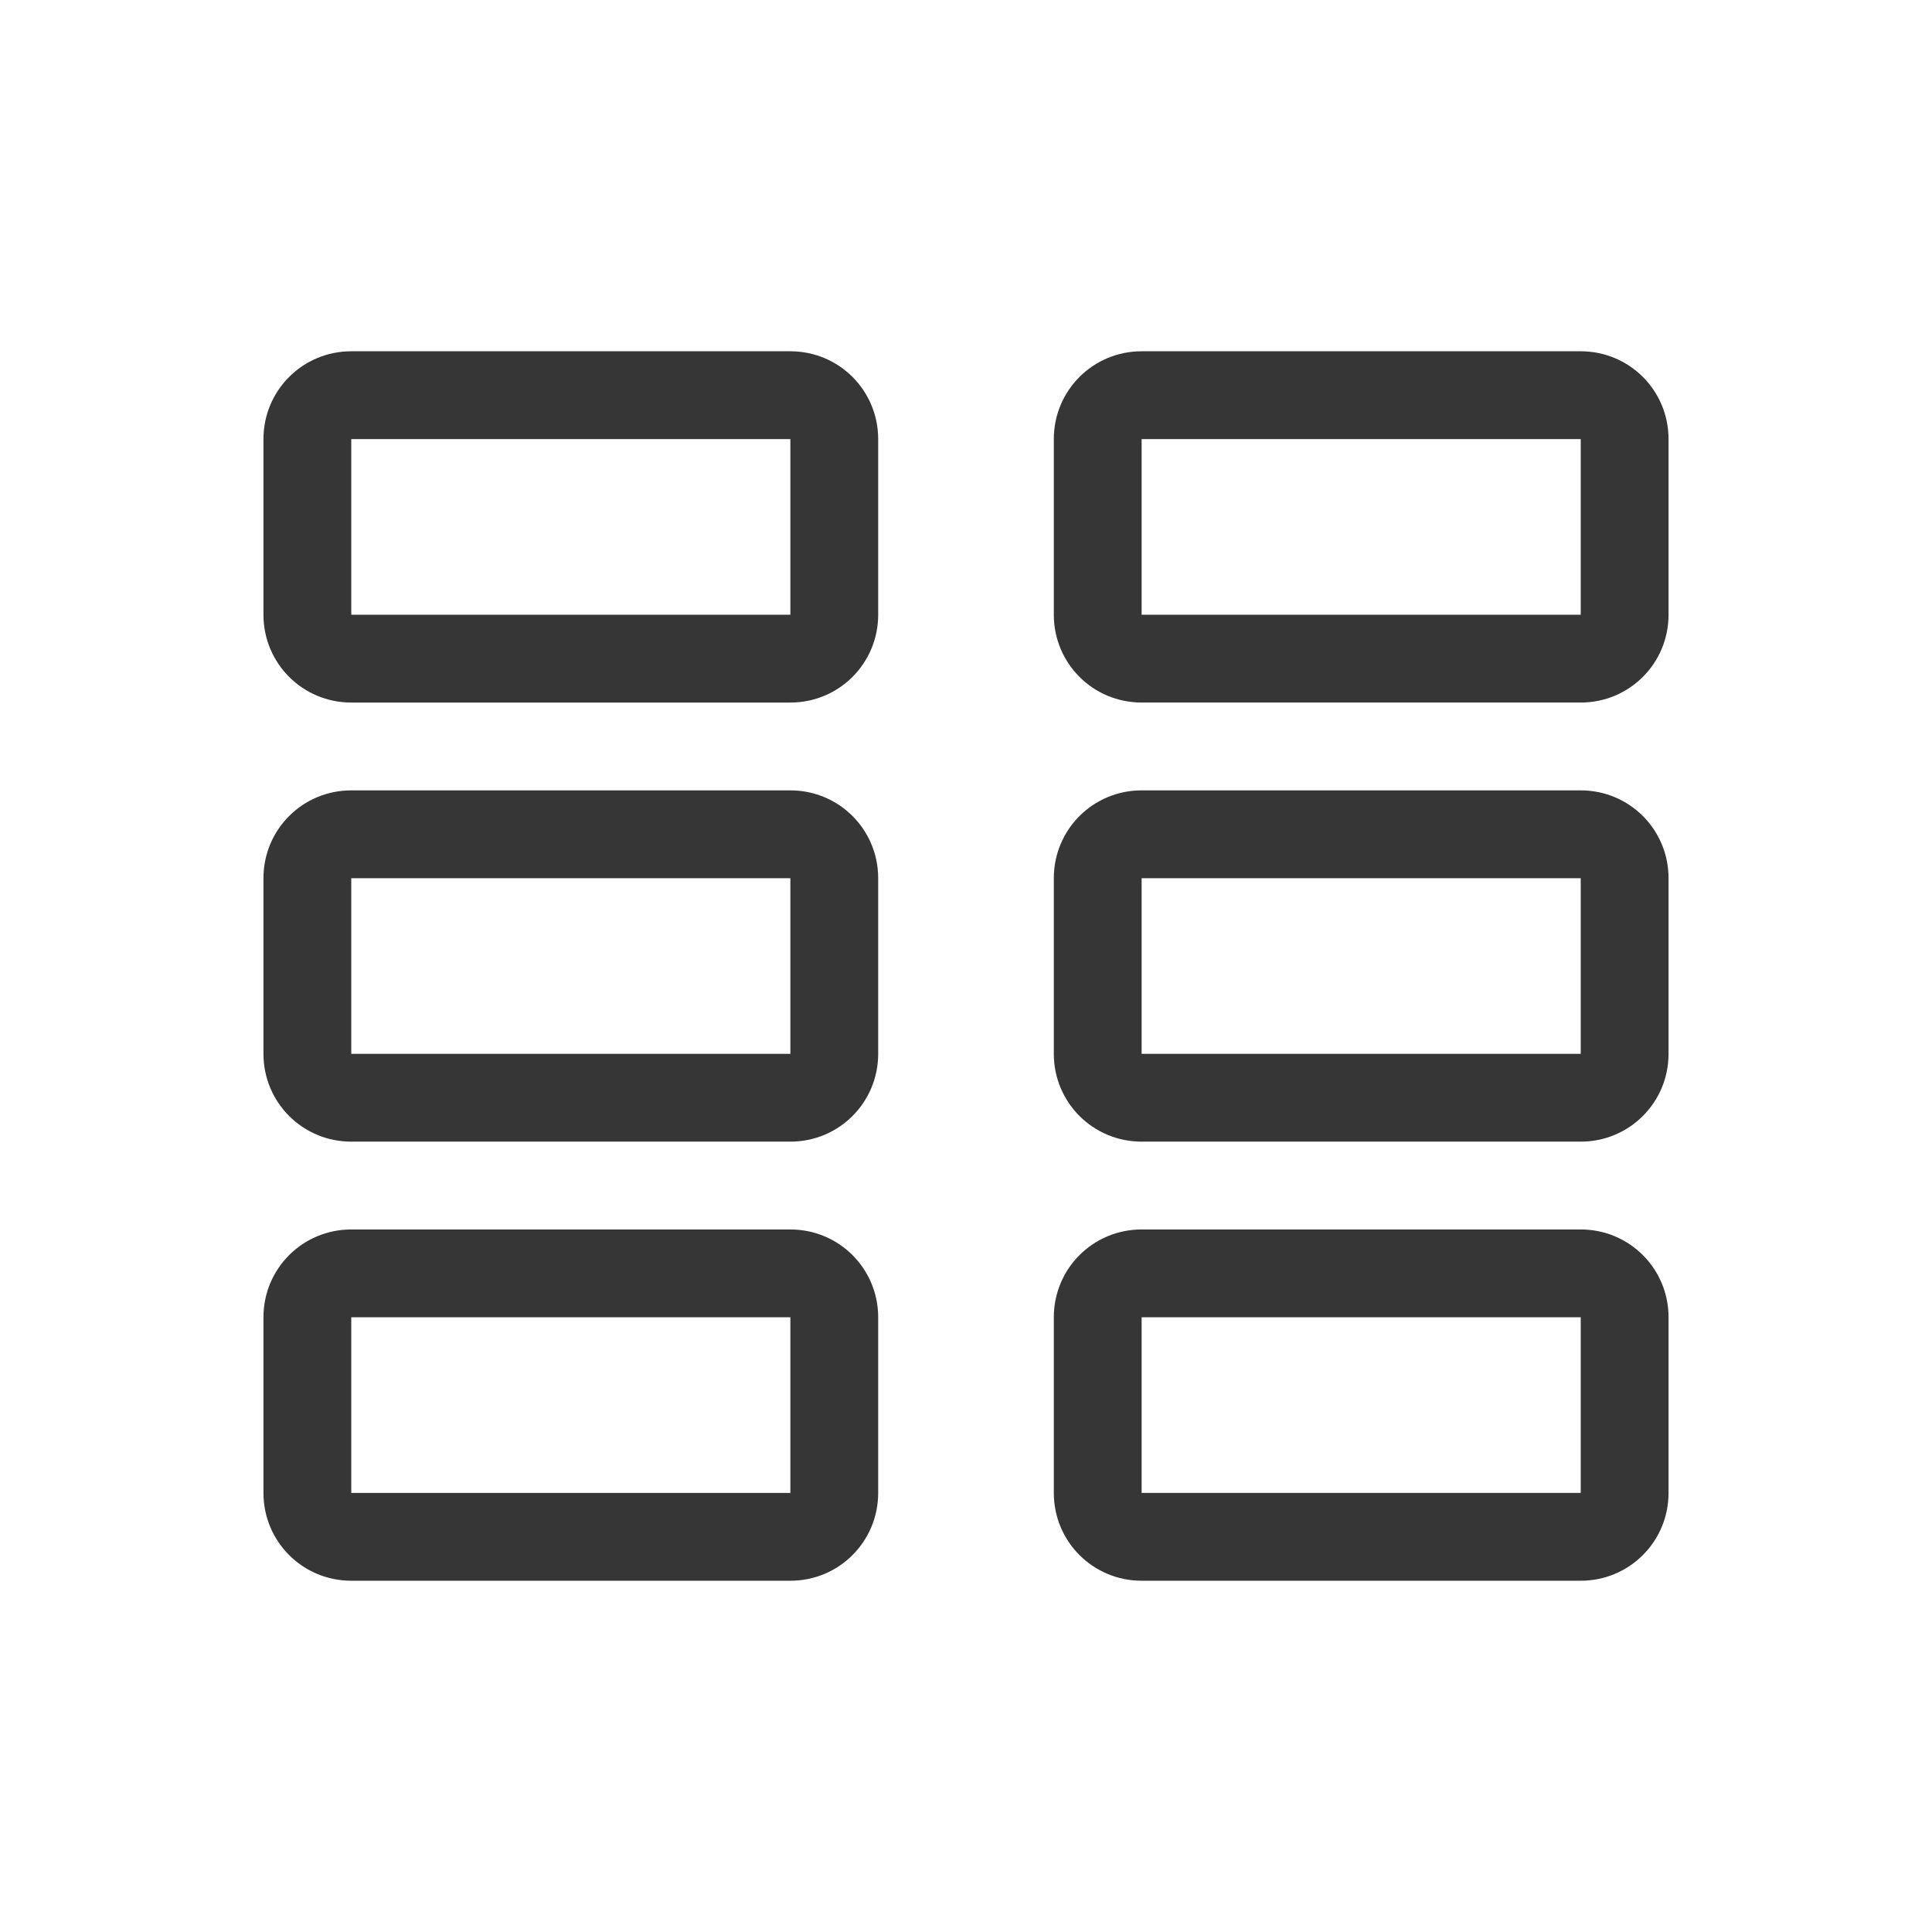<svg width="22" height="22" enable-background="new" version="1.1" xmlns="http://www.w3.org/2000/svg">
 <path d="m19 5c0-0.554-0.446-1-1-1h-5c-0.554 0-1 0.446-1 1v2c0 0.554 0.446 1 1 1h5c0.554 0 1-0.446 1-1zm0 5c0-0.554-0.446-1-1-1h-5c-0.554 0-1 0.446-1 1v2c0 0.554 0.446 1 1 1h5c0.554 0 1-0.446 1-1zm0 5c0-0.554-0.446-1-1-1h-5c-0.554 0-1 0.446-1 1v2c0 0.554 0.446 1 1 1h5c0.554 0 1-0.446 1-1zm-1-10v2h-5v-2zm0 5v2h-5v-2zm0 5v2h-5v-2zm-8-10c0-0.554-0.446-1-1-1h-5c-0.554 0-1 0.446-1 1v2c0 0.554 0.446 1 1 1h5c0.554 0 1-0.446 1-1zm0 5c0-0.554-0.446-1-1-1h-5c-0.554 0-1 0.446-1 1v2c0 0.554 0.446 1 1 1h5c0.554 0 1-0.446 1-1zm0 5c0-0.554-0.446-1-1-1h-5c-0.554 0-1 0.446-1 1v2c0 0.554 0.446 1 1 1h5c0.554 0 1-0.446 1-1zm-1-10v2h-5v-2zm0 5v2h-5v-2zm0 5v2h-5v-2z" fill="#363636"/>
</svg>
